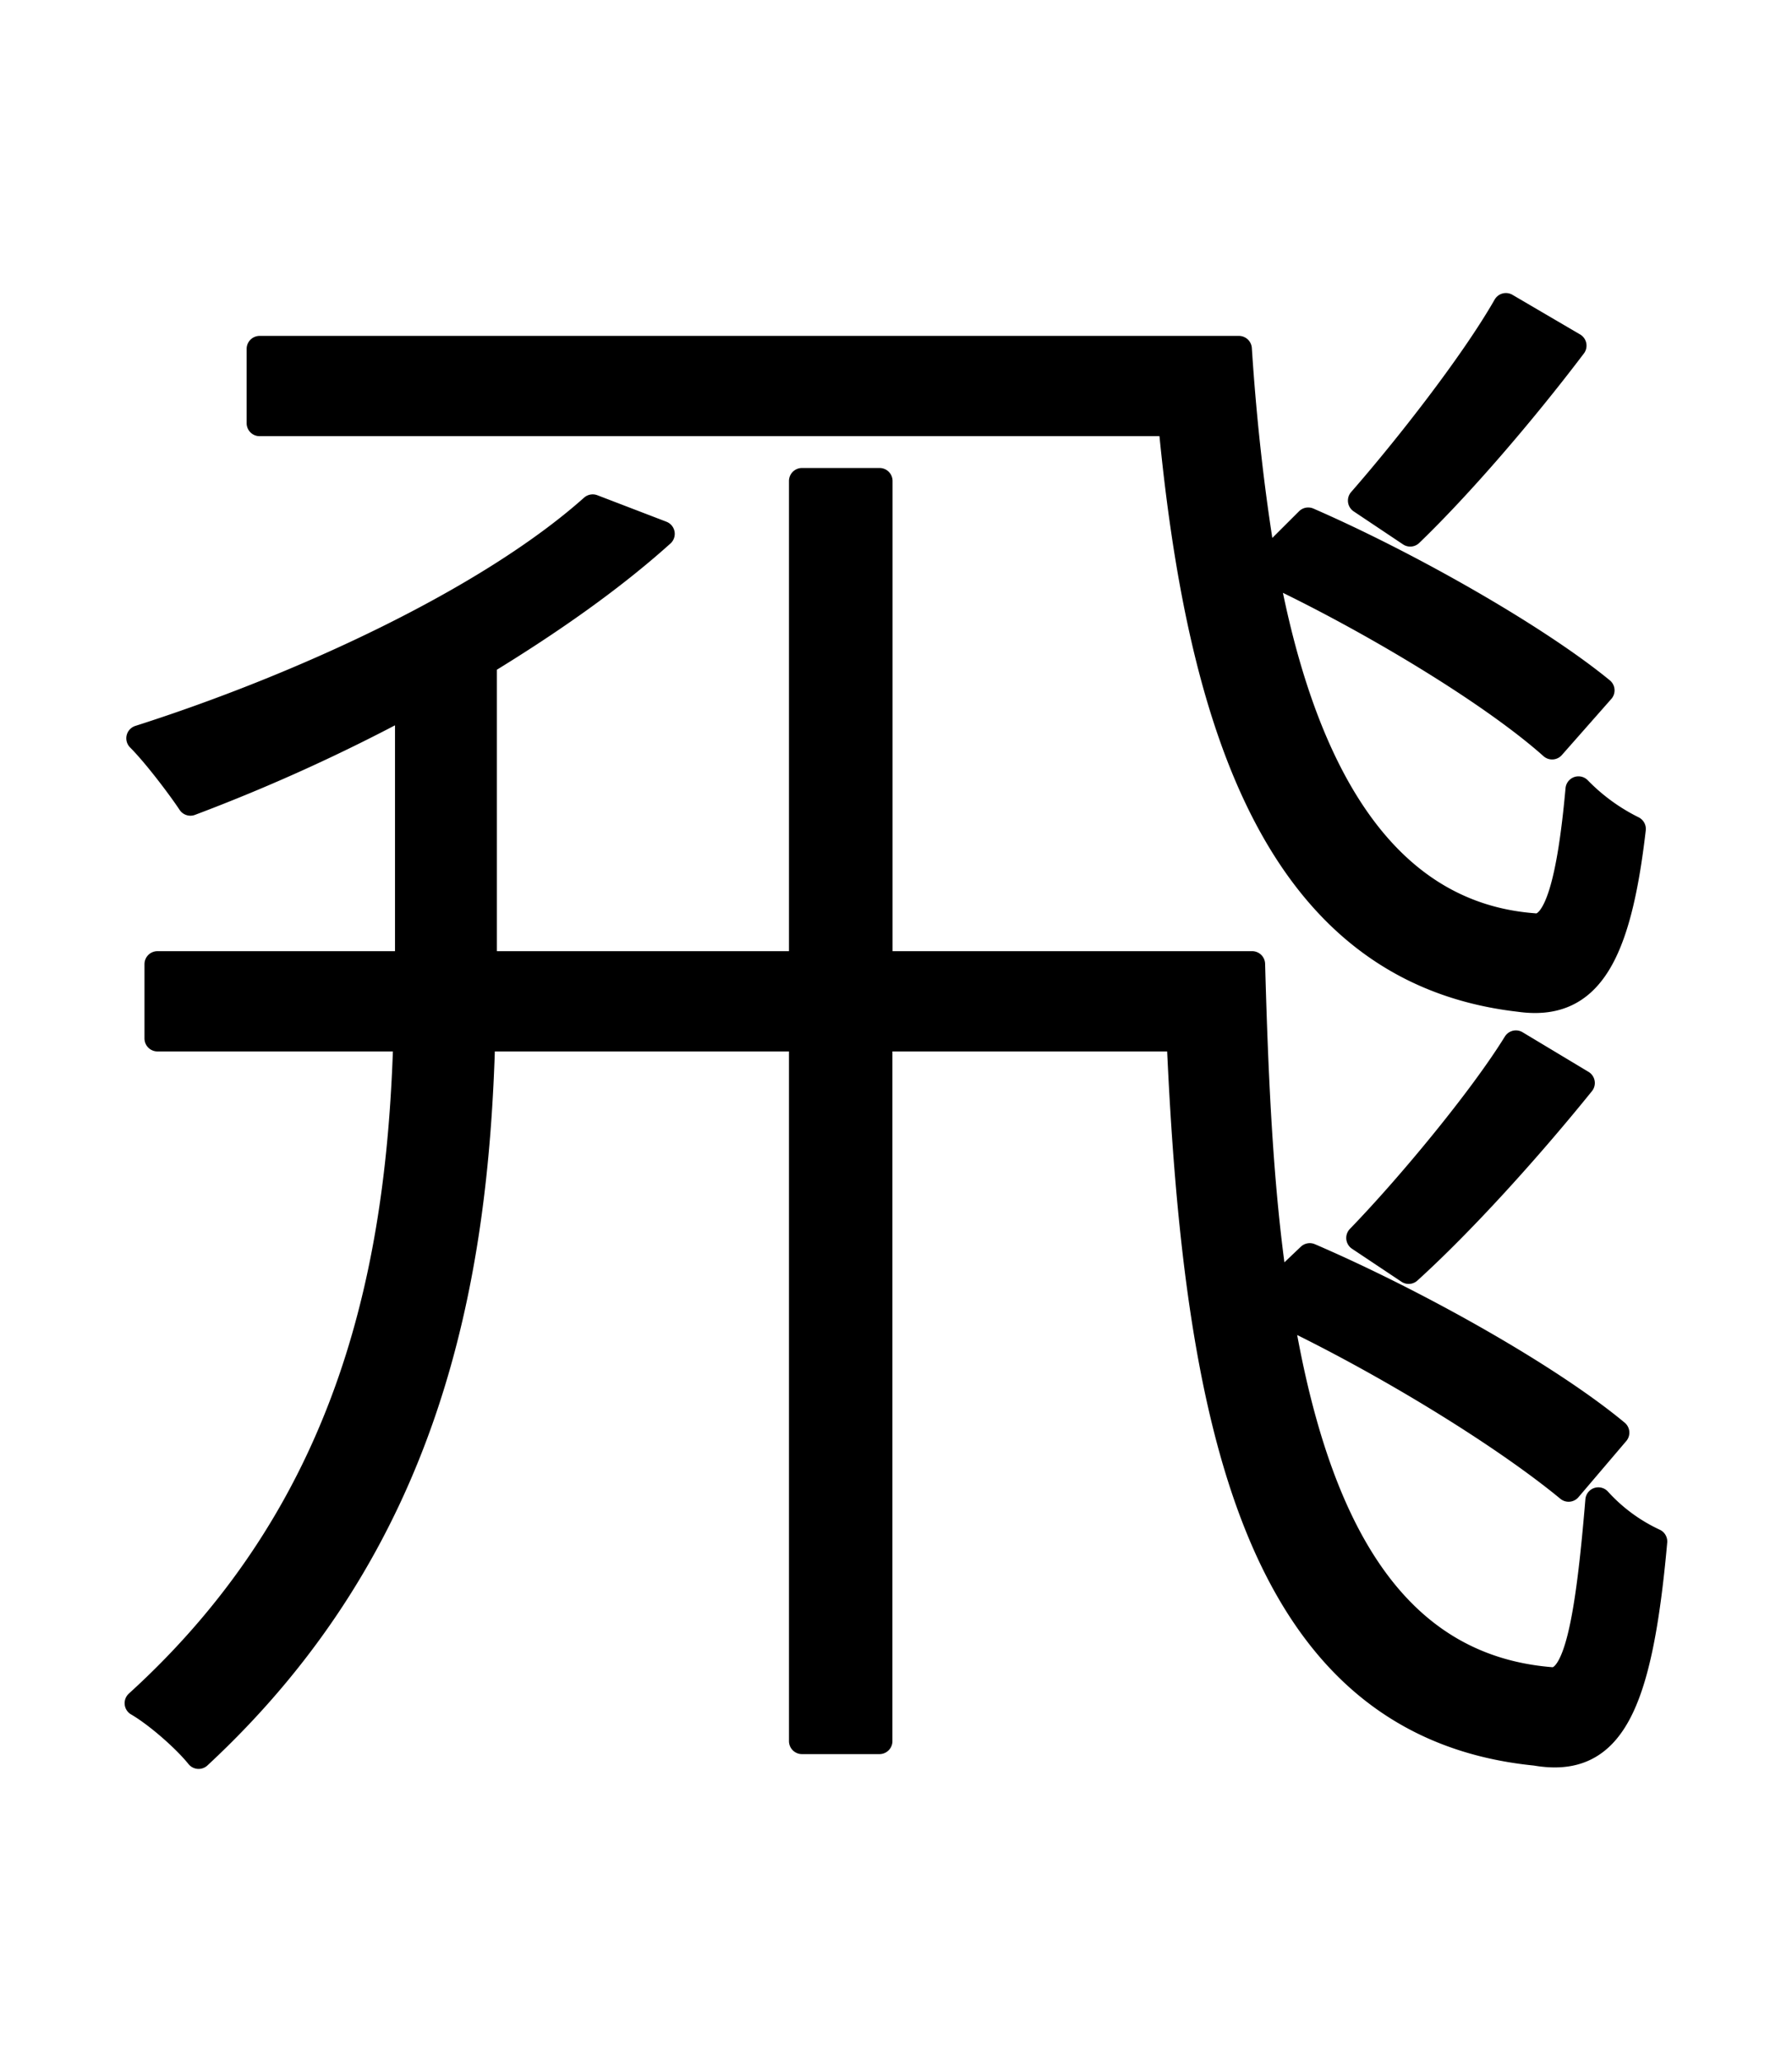 <svg xmlns="http://www.w3.org/2000/svg" width="52.175" height="60" viewBox="0 0 13.805 15.875"><g font-weight="300" font-family="Noto Sans JP" letter-spacing="0" word-spacing="0" stroke="#000" stroke-width=".2" stroke-linecap="round" stroke-linejoin="round"><g style="line-height:125%;-inkscape-font-specification:'Noto Sans JP, weight=250';font-variant-ligatures:normal;font-variant-caps:normal;font-variant-numeric:normal;font-variant-east-asian:normal"><path d="M11.601 2.356c-.254.444-.762 1.092-1.117 1.498l.38.254c.382-.368.864-.927 1.258-1.447zm.737 2.959c-.495-.406-1.473-.965-2.26-1.308l-.344.343c-.088-.52-.152-1.08-.19-1.664H2v.572h7.023c.216 2.286.8 4.216 2.68 4.432.533.076.762-.318.876-1.308a1.53 1.53 0 0 1-.419-.305c-.063.698-.165 1.08-.343 1.054-1.18-.089-1.79-1.22-2.07-2.743.788.368 1.74.94 2.21 1.359zm-1.486 4.47c.406-.368.914-.927 1.334-1.447l-.508-.305c-.267.432-.826 1.105-1.207 1.498zm1.6 1.245c-.52-.432-1.536-1.003-2.362-1.359l-.267.254c-.114-.75-.152-1.6-.177-2.502h-2.87v-3.72h-.598v3.72h-2.45V5.1c.52-.317.99-.648 1.37-.99l-.532-.204c-.813.724-2.261 1.385-3.493 1.778.127.127.318.381.394.496a13.793 13.793 0 0 0 1.676-.762V7.423h-1.93v.572H3.13c-.05 1.714-.393 3.594-2.07 5.118.153.089.369.28.47.406 1.766-1.638 2.134-3.645 2.185-5.524h2.463v5.41h.597v-5.41h2.312c.127 2.908.571 5.283 2.743 5.499.584.101.8-.356.914-1.626a1.343 1.343 0 0 1-.431-.317c-.077.927-.166 1.41-.369 1.384-1.232-.102-1.816-1.207-2.083-2.832.8.38 1.715.94 2.223 1.359z" style="-inkscape-font-specification:'Noto Sans JP, weight=250';font-variant-ligatures:normal;font-variant-caps:normal;font-variant-numeric:normal;font-variant-east-asian:normal" aria-label="飛" font-size="12.7"/></g><g style="line-height:125%;-inkscape-font-specification:'Noto Sans JP, weight=250';font-variant-ligatures:normal;font-variant-caps:normal;font-variant-numeric:normal;font-variant-east-asian:normal"><path d="M39.6 13.226v-2.108h3.441v2.108zm-.584-2.108v2.108h-3.391c.152-.737.19-1.46.19-2.108zm1.549-4.686a8.966 8.966 0 0 1-1.054 1.574h-3.67c.482-.52.914-1.054 1.295-1.574zm-4.75 2.133h3.2v2.007h-3.2zm7.226 2.007H39.6V8.565h3.441zm.597-2.566h-3.454a9.942 9.942 0 0 0 1.245-1.892l-.407-.267-.114.038h-3.404c.14-.228.28-.457.407-.673l-.673-.114c-.674 1.27-1.944 2.908-3.696 4.102.152.09.343.28.444.42.445-.318.851-.648 1.232-1.004v2.476c0 1.651-.216 3.67-2.006 5.131.127.09.343.305.431.445.991-.826 1.55-1.842 1.842-2.883h7.556v1.918c0 .24-.088.317-.368.33-.267.012-1.232.025-2.337-.013.09.178.204.445.242.61 1.295 0 2.095 0 2.514-.102.407-.102.546-.33.546-.825z" style="-inkscape-font-specification:'Noto Sans JP, weight=250';font-variant-ligatures:normal;font-variant-caps:normal;font-variant-numeric:normal;font-variant-east-asian:normal" aria-label="角" font-size="12.7"/></g><g style="line-height:125%;-inkscape-font-specification:'Noto Sans JP, weight=250';font-variant-ligatures:normal;font-variant-caps:normal;font-variant-numeric:normal;font-variant-east-asian:normal"><path d="M52.964 12.337h4.635v-.559h-4.635V9.822h2.908v-.571h-6.324v.571h2.794v1.956H47.82v.56h4.522v3.517h-5.068v.559h10.859v-.559h-5.17zm-3.937.737c.546.749 1.054 1.765 1.219 2.425l.52-.228c-.164-.66-.698-1.651-1.231-2.388zm5.753 2.438c.483-.635 1.092-1.613 1.562-2.438l-.571-.229c-.343.724-.978 1.79-1.461 2.438zm-2.464-10.16c-1.029 1.626-3.162 3.48-5.36 4.597.14.14.293.343.382.483 2.159-1.143 4.254-2.972 5.308-4.47 1.22 1.613 3.48 3.352 5.436 4.368.102-.165.267-.393.419-.533-1.981-.902-4.254-2.68-5.6-4.445z" style="-inkscape-font-specification:'Noto Sans JP, weight=250';font-variant-ligatures:normal;font-variant-caps:normal;font-variant-numeric:normal;font-variant-east-asian:normal" aria-label="金" font-size="12.7"/></g><g style="line-height:125%;-inkscape-font-specification:'Noto Sans JP, weight=250';font-variant-ligatures:normal;font-variant-caps:normal;font-variant-numeric:normal;font-variant-east-asian:normal"><path d="M24.31 27.52h-2.375v-1.207h-.597v1.206H19v.546h5.309zm-1.448 2.59c.216-.47.482-1.156.711-1.778l-.559-.178c-.127.521-.419 1.296-.647 1.778zm-1.943-.178c-.076-.47-.318-1.193-.559-1.74l-.52.127c.24.56.482 1.283.545 1.753zm-.826 4.953v-1.117h3.188v1.117zm3.188-2.68v1.067h-3.188v-1.066zm.597-.507h-4.369v6.096h.584v-2.426h3.188v1.69c0 .126-.038.164-.203.177-.153.013-.648.013-1.258-.013.09.178.191.42.23.584.71 0 1.193 0 1.485-.101.267-.102.343-.305.343-.648zm-5.118-.966h5.791v-.558H18.76zm7.886 6.465c-.673 0-.787-.102-.787-.483v-.775h3.797v-.482H25.86v-.978h3.67v-.483h-3.67v-.94h3.747v-.47h-3.747v-.952h3.76V29.17h-3.76v-1.232h4.28v-.546h-4.28v-1.08h-.584v3.38h3.76V31.1h-3.76v5.613c0 .851.292 1.016 1.359 1.016h2.565c.864 0 1.054-.292 1.143-1.371-.178-.039-.432-.127-.559-.229-.038.902-.127 1.067-.61 1.067z" style="-inkscape-font-specification:'Noto Sans JP, weight=250';font-variant-ligatures:normal;font-variant-caps:normal;font-variant-numeric:normal;font-variant-east-asian:normal" aria-label="龍" font-size="12.7"/></g><g style="line-height:125%;-inkscape-font-specification:'Noto Sans JP, weight=250';font-variant-ligatures:normal;font-variant-caps:normal;font-variant-numeric:normal;font-variant-east-asian:normal"><path d="M35.132 37.61c.864-.724 1.27-1.968 1.524-3.137l-.533-.14c-.216 1.105-.66 2.274-1.486 2.947zm2.82-2.92c.203.8.343 1.803.355 2.476l.572-.09c-.026-.672-.19-1.676-.407-2.463zm2.171-.102c.356.71.673 1.663.788 2.235l.52-.165c-.101-.56-.444-1.486-.8-2.172zM36.86 31.59h3.353v1.524H36.86zm3.353-4.114V29H36.86v-1.524zm0 3.58H36.86v-1.51h3.353zm.597 2.058V31.59h3.81v-.533h-3.81v-1.511h3.81V29h-3.81v-1.524h4.242v-.56h-8.788v6.757h8.864c-.165 2.26-.343 3.137-.622 3.391-.09.114-.216.127-.457.127-.229 0-.902 0-1.6-.076.101.178.152.419.165.571.673.051 1.333.064 1.663.038.33 0 .546-.076.75-.266.342-.369.533-1.36.723-4.039.013-.101.026-.305.026-.305zm3.048 2.756c-.203-.457-.724-1.168-1.22-1.676l-.456.216c.482.52 1.003 1.257 1.206 1.727z" style="-inkscape-font-specification:'Noto Sans JP, weight=250';font-variant-ligatures:normal;font-variant-caps:normal;font-variant-numeric:normal;font-variant-east-asian:normal" aria-label="馬" font-size="12.7"/></g><g style="line-height:125%;-inkscape-font-specification:'Noto Sans JP, weight=250';font-variant-ligatures:normal;font-variant-caps:normal;font-variant-numeric:normal;font-variant-east-asian:normal"><path d="M70.732 7.562c-.508-.673-1.536-1.702-2.387-2.439h-.623c-.457 1.03-1.333 2.388-2.552 3.379.114.076.305.254.406.38 1.194-1.003 2.02-2.26 2.553-3.212.813.71 1.689 1.714 2.159 2.35zm-.203 7.01c-.724.153-1.448.305-2.133.445V10.94h2.032v-.546h-2.032V8.806h1.676v-.558h-3.797v.558h1.562v1.588h-2.248v.546h2.248v4.191c-.927.19-1.753.356-2.388.483l.165.558c1.321-.279 3.2-.685 4.966-1.066zm-4.585-2.641c.293.787.521 1.79.56 2.45l.52-.126a10.297 10.297 0 0 0-.597-2.439zm3.43 2.324c.253-.623.57-1.613.825-2.413l-.546-.19c-.14.71-.47 1.79-.699 2.438zm2.374-5.703h3.912v1.83h-3.912zm3.912-2.298v1.74h-3.912v-1.74zm.66 5.334c-.444.495-1.206 1.13-1.828 1.6a11.003 11.003 0 0 1-.75-2.235h2.502V5.695h-5.08v9.957c-.419.089-.8.178-1.13.254l.19.597c1.194-.305 2.782-.712 4.318-1.118l-.063-.571c-.94.24-1.88.482-2.73.685v-4.546h1.447c.584 2.578 1.74 4.686 3.543 5.69.102-.153.28-.382.42-.509-1.016-.482-1.817-1.359-2.426-2.476.66-.457 1.46-1.08 2.032-1.664z" style="-inkscape-font-specification:'Noto Sans JP, weight=250';font-variant-ligatures:normal;font-variant-caps:normal;font-variant-numeric:normal;font-variant-east-asian:normal" aria-label="銀" font-size="12.7"/></g><g style="line-height:125%;-inkscape-font-specification:'Noto Sans JP, weight=250';font-variant-ligatures:normal;font-variant-caps:normal;font-variant-numeric:normal;font-variant-east-asian:normal"><path d="M89.042 9.759h-3.264v.584h7.29V9.76h-3.416V7.575h2.756v-.572h-2.756V5.2h-.61v1.803h-2.756v.572h2.756zm-3.289 1.308c-.229-.368-1.156-1.79-1.499-2.26V8.21h1.626v-.585h-1.626V5.136h-.571v2.49h-1.74v.584h1.651c-.419 1.866-1.295 4.025-2.12 5.118.113.14.291.38.367.546.674-.953 1.36-2.591 1.842-4.191v6.947h.571V9.58c.381.648.902 1.55 1.093 1.956zm3.899 4.47V13.1h2.946v-.571h-2.946v-1.639h-.61v1.639h-2.997v.571h2.997v2.438H85.17v.585h8.014v-.585z" style="-inkscape-font-specification:'Noto Sans JP, weight=250';font-variant-ligatures:normal;font-variant-caps:normal;font-variant-numeric:normal;font-variant-east-asian:normal" aria-label="桂" font-size="12.7"/></g><g style="line-height:125%;-inkscape-font-specification:'Noto Sans JP, weight=250';font-variant-ligatures:normal;font-variant-caps:normal;font-variant-numeric:normal;font-variant-east-asian:normal"><path d="M108.721 12.147v1.422h-6.312v-1.422zm-6.312 3.403v-1.486h6.312v1.486zm-.596 1.016h.596v-.495h6.312v.47h.61v-4.915h-7.518zm9.258-7.988v-.572h-5.296V6.343c1.473-.178 2.857-.394 3.899-.66l-.508-.483c-1.816.495-5.347.838-8.255.99.063.153.14.381.165.534a94.448 94.448 0 0 0 4.09-.318v1.6H99.92v.572h4.42c-1.143 1.333-2.997 2.59-4.61 3.2.152.115.33.33.419.483 1.689-.711 3.696-2.16 4.877-3.683h.14v2.667h.609V8.578h.152c1.207 1.422 3.239 2.82 4.915 3.505.09-.165.267-.38.42-.495-1.588-.572-3.468-1.778-4.636-3.01z" style="-inkscape-font-specification:'Noto Sans JP, weight=250';font-variant-ligatures:normal;font-variant-caps:normal;font-variant-numeric:normal;font-variant-east-asian:normal" aria-label="香" font-size="12.7"/></g><g style="line-height:125%;-inkscape-font-specification:'Noto Sans JP, weight=250';font-variant-ligatures:normal;font-variant-caps:normal;font-variant-numeric:normal;font-variant-east-asian:normal"><path d="M119.781 10.381c-.622.99-1.625 1.969-2.59 2.642.152.076.419.28.533.368.927-.686 1.981-1.752 2.667-2.82zm5.652 1.778c-.94 2.413-3.264 3.556-7.328 3.937.14.165.254.394.318.584 4.152-.482 6.629-1.727 7.607-4.305zm-.394-1.448c.965.775 2.07 1.893 2.54 2.667l.508-.368c-.495-.762-1.6-1.854-2.578-2.616zm-2.146-1.473v-1.93h4.09v-.572h-4.09v-1.65h-.622v4.152h-2.693v-3.06h-.61v3.06h-1.955v.584h5.27v3.264c0 .165-.05.204-.241.216-.216.013-.876.013-1.714-.012.088.165.177.393.215.558 1.004 0 1.613 0 1.918-.101.343-.09.432-.28.432-.66V9.821h5.296v-.584z" style="-inkscape-font-specification:'Noto Sans JP, weight=250';font-variant-ligatures:normal;font-variant-caps:normal;font-variant-numeric:normal;font-variant-east-asian:normal" aria-label="歩" font-size="12.7"/></g><g style="line-height:125%;-inkscape-font-specification:'Noto Sans JP, weight=250';font-variant-ligatures:normal;font-variant-caps:normal;font-variant-numeric:normal;font-variant-east-asian:normal"><path d="M124.974 26.964c-.216.19-.444.317-.737.495-.736.419-2.273 1.156-3.543 1.918-.546-.991-1.22-2.452-1.74-3.861l-.66.28c.597 1.383 1.295 2.933 1.867 3.936-1.46.965-2.223 2.02-2.223 3.239 0 1.714 1.613 2.425 3.874 2.425 1.536 0 3.073-.14 3.937-.304l.012-.737c-.901.241-2.565.406-3.987.406-2.121 0-3.175-.736-3.175-1.867 0-.99.698-1.88 1.943-2.692 1.27-.838 3.124-1.727 4.013-2.197.305-.165.559-.305.787-.445z" style="-inkscape-font-specification:'Noto Sans JP, weight=250';font-variant-ligatures:normal;font-variant-caps:normal;font-variant-numeric:normal;font-variant-east-asian:normal" aria-label="と" font-size="12.7"/></g><g style="line-height:125%;-inkscape-font-specification:'Noto Sans JP, weight=250';font-variant-ligatures:normal;font-variant-caps:normal;font-variant-numeric:normal;font-variant-east-asian:normal"><path d="M50 195.4c-.293-.257-.87-.606-1.348-.842l-.2.221c.478.235 1.056.606 1.348.863zm-.421 1.36a7.654 7.654 0 0 1-1.062 2.118c-.228-.742-.378-1.682-.464-2.78h2.324v-.335h-2.345a24.774 24.774 0 0 1-.036-1.283h-.349c.007.435.022.862.043 1.283h-3.036v1.946c0 .926-.072 2.138-.685 3.022.086.043.214.157.278.221.649-.92.756-2.267.756-3.236v-.264h1.518c-.036 1.433-.071 1.946-.178 2.06-.043.057-.121.071-.228.071-.121 0-.47 0-.841-.035a.854.854 0 0 1 .107.32c.356.022.684.03.87.015.184-.007.291-.05.384-.157.143-.178.185-.763.221-2.423 0-.05.007-.171.007-.171h-1.86v-1.034h2.708c.093 1.205.271 2.274.542 3.1a5.873 5.873 0 0 1-1.76 1.412c.078.064.199.2.249.27a6.737 6.737 0 0 0 1.646-1.318c.335.82.785 1.312 1.355 1.312.477 0 .613-.371.691-1.519a.926.926 0 0 1-.3-.178c-.05.97-.142 1.347-.37 1.347-.442 0-.827-.463-1.126-1.261a7.658 7.658 0 0 0 1.283-2.417z" style="-inkscape-font-specification:'Noto Sans JP, weight=250';font-variant-ligatures:normal;font-variant-caps:normal;font-variant-numeric:normal;font-variant-east-asian:normal" transform="matrix(1.604 0 0 .624 -4.746 -94.08)" aria-label="成" font-size="7.128"/></g><g style="line-height:125%;-inkscape-font-specification:'Noto Sans JP, weight=250';font-variant-ligatures:normal;font-variant-caps:normal;font-variant-numeric:normal;font-variant-east-asian:normal"><path d="M60.676 157.772c-.41-.543-1.239-1.372-1.925-1.966h-.502c-.368.83-1.075 1.925-2.058 2.724.092.061.246.204.328.307.962-.81 1.628-1.823 2.058-2.59a13.586 13.586 0 0 1 1.74 1.893zm-.164 5.652c-.583.123-1.167.246-1.72.358v-3.287h1.638v-.44h-1.638v-1.28h1.352v-.45h-3.062v.45h1.26v1.28h-1.813v.44h1.812v3.38c-.747.153-1.413.286-1.924.388l.133.451c1.065-.225 2.58-.553 4.003-.86zm-3.696-2.13c.235.635.42 1.444.45 1.976l.42-.102a8.301 8.301 0 0 0-.481-1.966zm2.764 1.874c.205-.502.461-1.3.666-1.946l-.44-.153c-.113.573-.38 1.444-.563 1.966zm1.915-4.597h3.154v1.474h-3.154zm3.154-1.854v1.403h-3.154v-1.403zm.532 4.3c-.358.4-.973.912-1.474 1.29a8.87 8.87 0 0 1-.604-1.801h2.017v-4.24h-4.096v8.028c-.338.072-.645.144-.911.205l.153.481c.963-.246 2.243-.573 3.482-.9l-.051-.462c-.758.195-1.516.39-2.202.553v-3.665h1.167c.471 2.078 1.403 3.778 2.857 4.587.082-.123.225-.307.338-.41-.82-.389-1.464-1.095-1.956-1.996.533-.369 1.178-.87 1.639-1.342z" style="-inkscape-font-specification:'Noto Sans JP, weight=250';font-variant-ligatures:normal;font-variant-caps:normal;font-variant-numeric:normal;font-variant-east-asian:normal" transform="matrix(1.24 0 0 .806 -4.746 -94.08)" aria-label="銀" font-size="10.239"/></g><g style="line-height:125%;-inkscape-font-specification:'Noto Sans JP, weight=250';font-variant-ligatures:normal;font-variant-caps:normal;font-variant-numeric:normal;font-variant-east-asian:normal"><path d="M75.869 158.88h-2.631v.471h5.877v-.47H76.36v-1.762h2.222v-.46H76.36v-1.455h-.491v1.454h-2.222v.461h2.222zm-2.652 1.055a50.433 50.433 0 0 0-1.208-1.823v-.48h1.31v-.472h-1.31v-2.007h-.46v2.007h-1.404v.471h1.331c-.337 1.505-1.044 3.246-1.71 4.126.093.113.236.308.297.44.543-.767 1.096-2.088 1.485-3.378v5.6h.46v-5.682c.308.522.728 1.249.881 1.577zm3.143 3.604v-1.966h2.376v-.46H76.36v-1.321h-.491v1.32h-2.416v.461h2.416v1.966h-3.123v.471h6.461v-.471z" style="-inkscape-font-specification:'Noto Sans JP, weight=250';font-variant-ligatures:normal;font-variant-caps:normal;font-variant-numeric:normal;font-variant-east-asian:normal" transform="matrix(1.24 0 0 .806 -4.746 -94.08)" aria-label="桂" font-size="10.239"/></g><g style="line-height:125%;-inkscape-font-specification:'Noto Sans JP, weight=250';font-variant-ligatures:normal;font-variant-caps:normal;font-variant-numeric:normal;font-variant-east-asian:normal"><path d="M60.413 194.248c-.293-.256-.87-.606-1.348-.84l-.2.22c.478.235 1.056.606 1.348.863zm-.42 1.362a7.654 7.654 0 0 1-1.063 2.117c-.228-.742-.378-1.683-.463-2.78h2.323v-.335h-2.345a24.774 24.774 0 0 1-.035-1.283h-.35c.008.435.022.862.043 1.283h-3.036v1.946c0 .926-.072 2.138-.685 3.022.086.043.214.157.278.22.65-.919.756-2.266.756-3.235v-.264h1.518c-.035 1.433-.071 1.946-.178 2.06-.043.057-.121.071-.228.071-.121 0-.47 0-.841-.035a.854.854 0 0 1 .107.32c.356.022.684.029.87.015.185-.007.292-.05.384-.157.143-.178.186-.763.221-2.424 0-.05.007-.17.007-.17h-1.86v-1.034h2.709c.092 1.204.27 2.274.541 3.1a5.873 5.873 0 0 1-1.76 1.412c.078.064.2.2.25.27a6.737 6.737 0 0 0 1.646-1.318c.335.82.784 1.312 1.354 1.312.478 0 .613-.371.691-1.519a.926.926 0 0 1-.299-.178c-.05.97-.143 1.347-.37 1.347-.443 0-.827-.463-1.127-1.261a7.659 7.659 0 0 0 1.283-2.417z" style="-inkscape-font-specification:'Noto Sans JP, weight=250';font-variant-ligatures:normal;font-variant-caps:normal;font-variant-numeric:normal;font-variant-east-asian:normal" transform="matrix(1.604 0 0 .624 -4.746 -94.08)" aria-label="成" font-size="7.128"/></g><g><g style="line-height:125%;-inkscape-font-specification:'Noto Sans JP, weight=250';font-variant-ligatures:normal;font-variant-caps:normal;font-variant-numeric:normal;font-variant-east-asian:normal"><path d="M91.95 159.48v1.146h-5.089v-1.147zm-5.089 2.743v-1.198h5.09v1.198zm-.48.82h.48v-.4h5.09v.379h.49v-3.963h-6.06zm7.463-6.441v-.46h-4.27V154.8c1.188-.143 2.305-.318 3.144-.533l-.41-.389c-1.464.4-4.31.676-6.655.799.051.123.113.307.133.43a76.092 76.092 0 0 0 3.297-.256v1.29h-4.229v.461h3.564c-.922 1.075-2.417 2.089-3.717 2.58.123.092.266.266.338.39 1.362-.574 2.98-1.741 3.932-2.97h.112v2.15h.492v-2.15h.123c.972 1.147 2.61 2.273 3.962 2.826.072-.133.215-.307.338-.4-1.28-.46-2.795-1.433-3.737-2.426z" style="-inkscape-font-specification:'Noto Sans JP, weight=250';font-variant-ligatures:normal;font-variant-caps:normal;font-variant-numeric:normal;font-variant-east-asian:normal" transform="matrix(1.24 0 0 .806 -4.746 -94.08)" aria-label="香" font-size="10.239"/></g><g style="line-height:125%;-inkscape-font-specification:'Noto Sans JP, weight=250';font-variant-ligatures:normal;font-variant-caps:normal;font-variant-numeric:normal;font-variant-east-asian:normal"><path d="M71.909 192.534c-.292-.257-.87-.606-1.347-.841l-.2.22c.478.236 1.055.607 1.347.863zm-.42 1.361a7.654 7.654 0 0 1-1.063 2.117c-.228-.741-.378-1.682-.463-2.78h2.324v-.335h-2.345a24.774 24.774 0 0 1-.036-1.283h-.35c.008.435.022.863.043 1.283h-3.036v1.946c0 .927-.071 2.139-.684 3.023.085.042.213.156.278.22.648-.919.755-2.266.755-3.236v-.263h1.518c-.035 1.432-.07 1.946-.178 2.06-.043.057-.121.071-.228.071-.121 0-.47 0-.841-.036a.854.854 0 0 1 .107.321c.356.022.684.029.87.014.185-.007.292-.05.384-.156.143-.179.186-.763.221-2.424 0-.05.008-.17.008-.17h-1.86v-1.034h2.708c.092 1.204.27 2.273.541 3.1a5.873 5.873 0 0 1-1.76 1.411c.078.065.2.2.25.271a6.737 6.737 0 0 0 1.646-1.318c.335.82.784 1.311 1.354 1.311.478 0 .613-.37.692-1.518a.926.926 0 0 1-.3-.178c-.05.97-.142 1.347-.37 1.347-.442 0-.827-.463-1.127-1.262a7.659 7.659 0 0 0 1.283-2.416z" style="-inkscape-font-specification:'Noto Sans JP, weight=250';font-variant-ligatures:normal;font-variant-caps:normal;font-variant-numeric:normal;font-variant-east-asian:normal" transform="matrix(1.604 0 0 .624 -4.746 -94.08)" aria-label="成" font-size="7.128"/></g></g></g></svg>